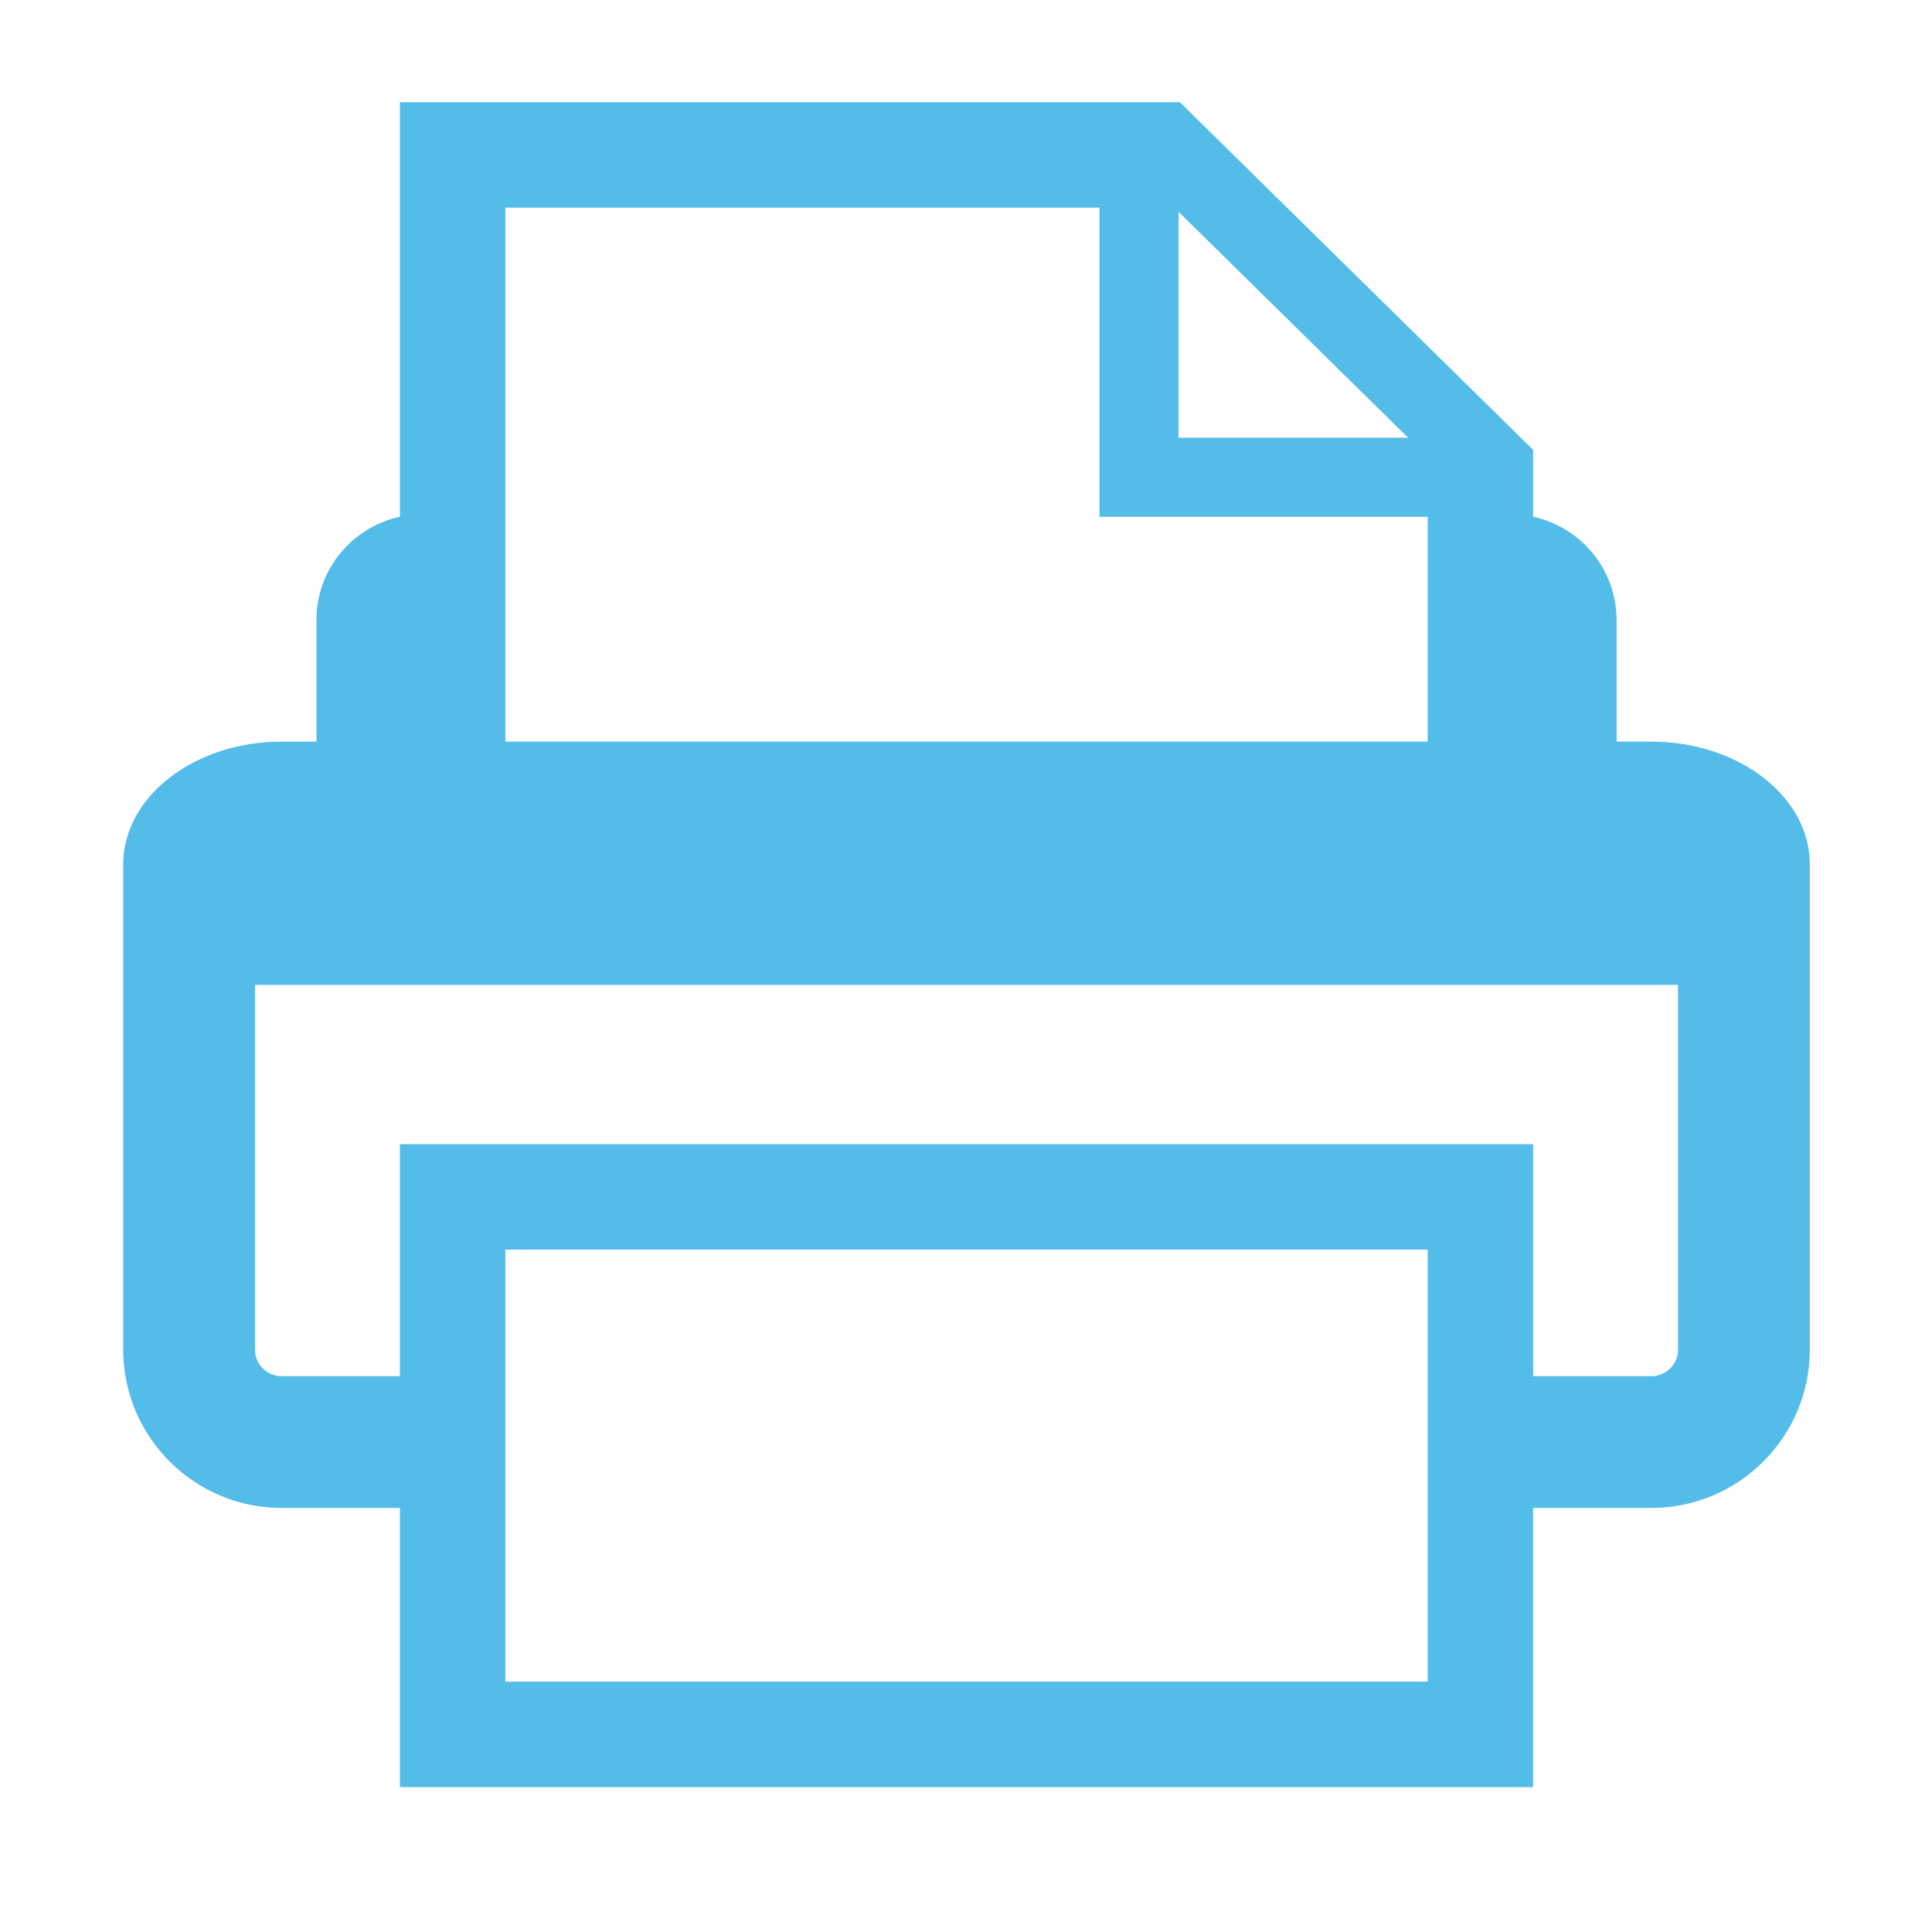 <?xml version="1.0" standalone="no"?><!DOCTYPE svg PUBLIC "-//W3C//DTD SVG 1.1//EN" "http://www.w3.org/Graphics/SVG/1.1/DTD/svg11.dtd"><svg t="1488349700050" class="icon" style="" viewBox="0 0 1024 1024" version="1.1" xmlns="http://www.w3.org/2000/svg" p-id="2045" xmlns:xlink="http://www.w3.org/1999/xlink" width="200" height="200"><defs><style type="text/css"></style></defs><path d="M959.23 458.007c0-35.697-37.687-64.914-83.805-64.914h-18.618v-64.6c0-26.721-19.042-49.201-44.235-54.602v-35.465L625.345 54.175H211.966V273.892c-25.194 5.401-44.235 27.88-44.235 54.602v64.6H149.111c-46.118 0-83.805 29.218-83.805 64.914v257.417c0 46.118 37.687 83.805 83.805 83.805h62.854v147.97h600.605V799.231h62.854c46.118 0 83.805-37.687 83.805-83.805V458.007zM746.32 232.003H624.65V112.255l121.67 119.749zM582.747 110.045v163.861h173.954V393.093H267.836V110.045H582.747z m173.953 781.285h-488.864V662.31h488.865v229.02z m118.725-161.938h-62.854V606.44H211.966v122.952H149.111c-7.597 0-13.968-6.356-13.968-13.968V521.98h754.249v193.445c0 7.612-6.371 13.968-13.968 13.968z" fill="#53BCE8" p-id="2046"></path></svg>